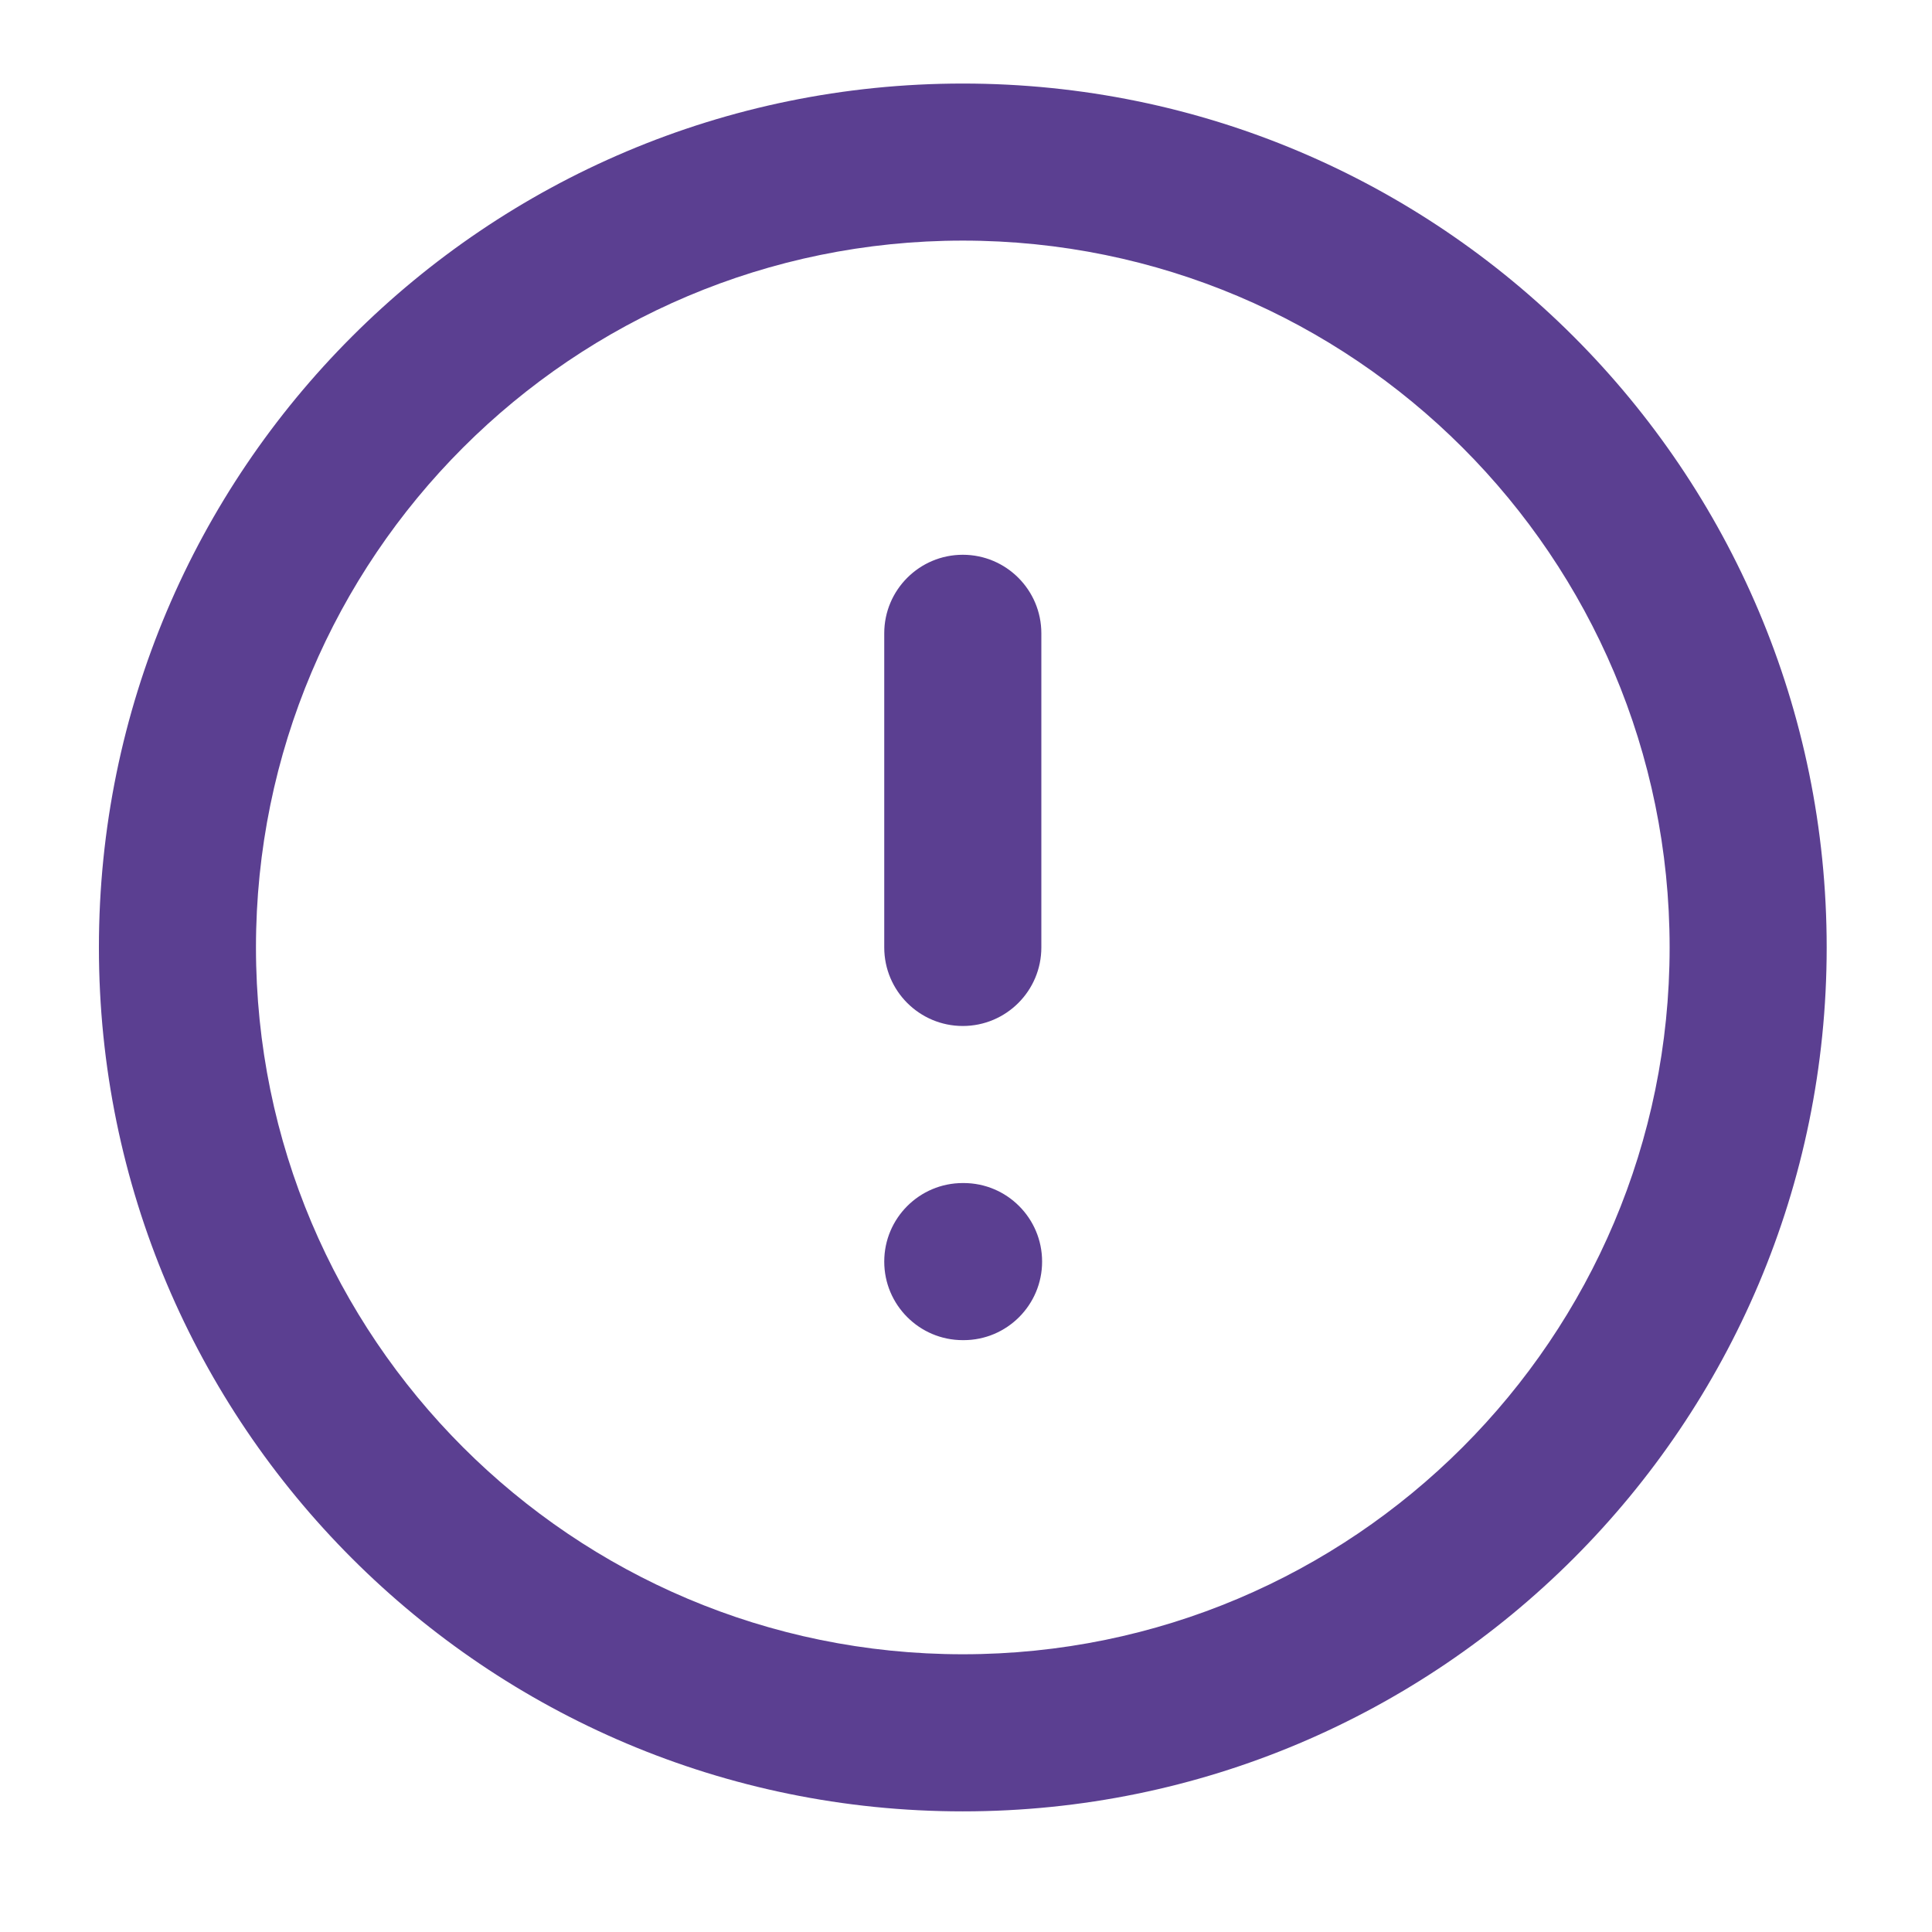 <svg width="41" height="41" viewBox="0 0 41 41" fill="none" xmlns="http://www.w3.org/2000/svg">
<path fill-rule="evenodd" clip-rule="evenodd" d="M20.432 5.106C12.148 5.106 5.432 11.822 5.432 20.106C5.432 28.391 12.148 35.106 20.432 35.106C28.716 35.106 35.432 28.391 35.432 20.106C35.432 11.822 28.716 5.106 20.432 5.106ZM2.099 20.106C2.099 9.981 10.307 1.773 20.432 1.773C30.557 1.773 38.765 9.981 38.765 20.106C38.765 30.232 30.557 38.44 20.432 38.44C10.307 38.44 2.099 30.232 2.099 20.106ZM20.432 11.773C21.352 11.773 22.099 12.519 22.099 13.44V20.106C22.099 21.027 21.352 21.773 20.432 21.773C19.512 21.773 18.765 21.027 18.765 20.106V13.44C18.765 12.519 19.512 11.773 20.432 11.773ZM20.432 25.106C19.512 25.106 18.765 25.852 18.765 26.773C18.765 27.693 19.512 28.44 20.432 28.44H20.449C21.369 28.44 22.115 27.693 22.115 26.773C22.115 25.852 21.369 25.106 20.449 25.106H20.432Z" fill="#5B3F91"/>
</svg>
